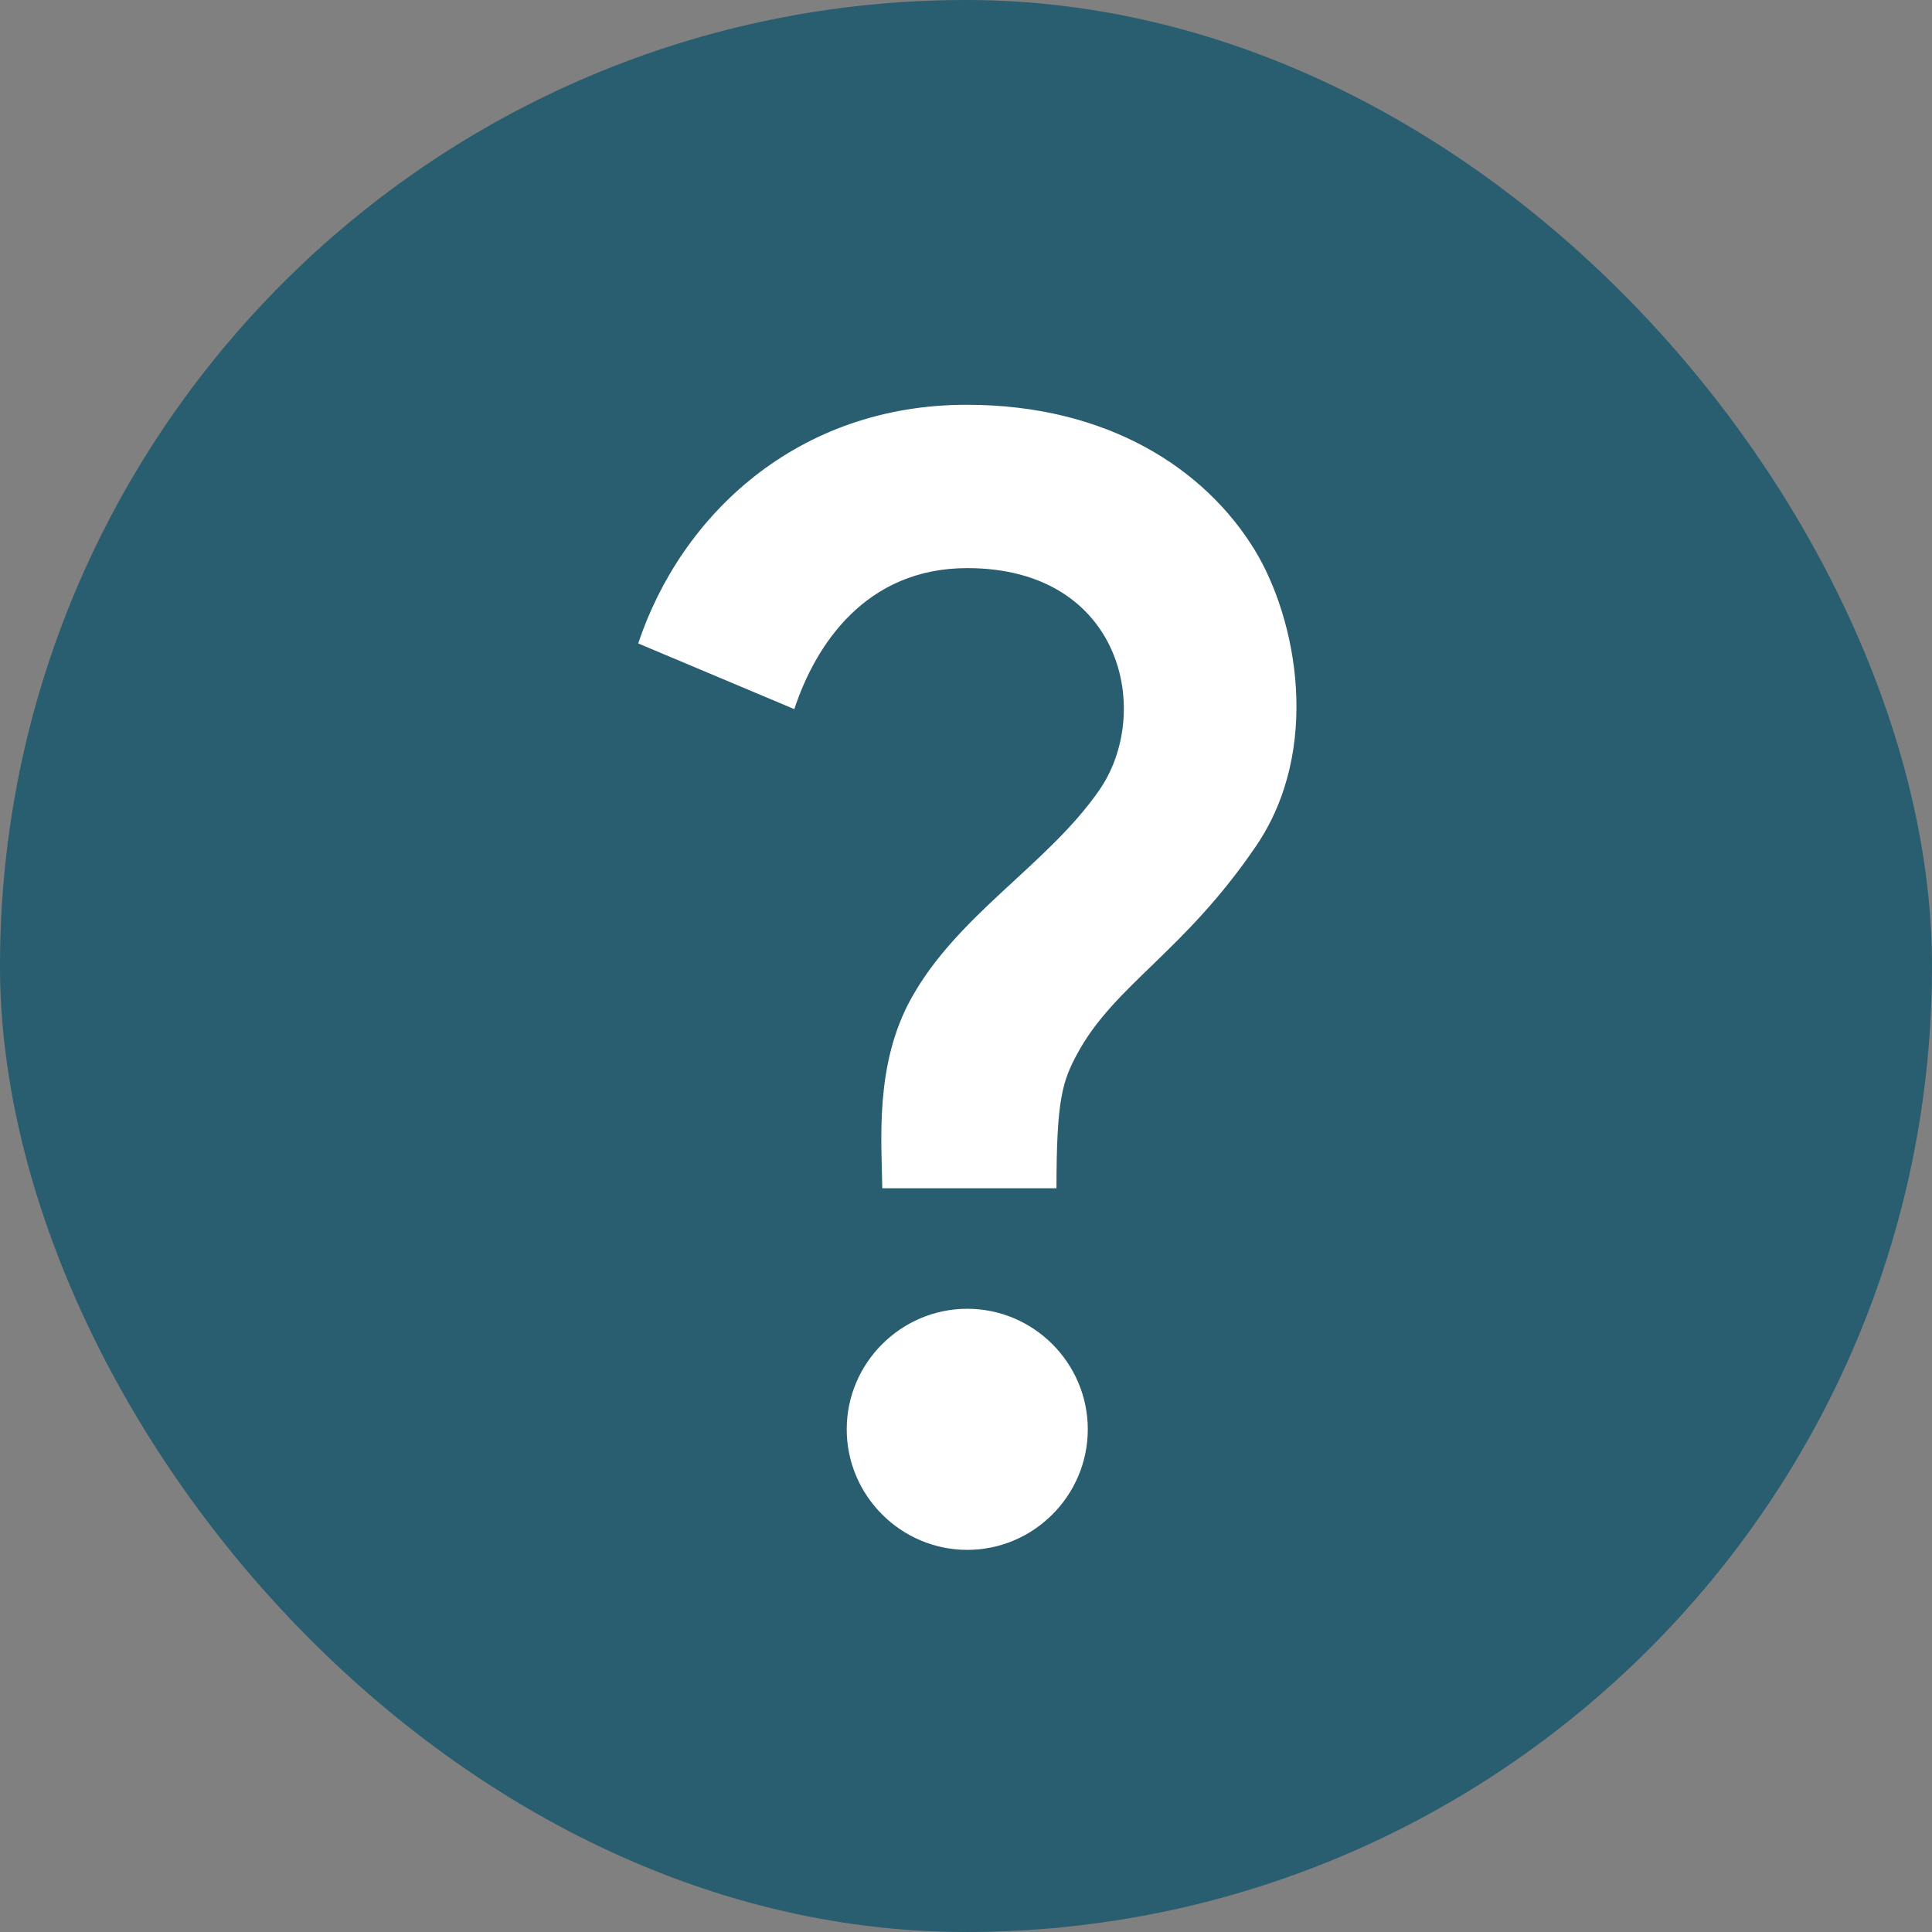 <svg width="76" height="76" viewBox="0 0 76 76" fill="none" xmlns="http://www.w3.org/2000/svg">
<rect x="0" y="0" width="76" height="76" fill="#808080" stroke="none"/>
<rect width="76" height="76" rx="38" fill="#295D70"/>
<path d="M35.845 39.275C37.67 35.98 41.179 34.036 43.218 31.119C45.376 28.061 44.166 22.348 38.05 22.348C34.043 22.348 32.075 25.382 31.246 27.895L25.105 25.311C26.789 20.261 31.364 15.923 38.026 15.923C43.597 15.923 47.414 18.46 49.358 21.636C51.018 24.363 51.99 29.46 49.429 33.253C46.585 37.45 43.858 38.73 42.388 41.432C41.796 42.523 41.559 43.234 41.559 46.743H34.707C34.683 44.894 34.399 41.883 35.845 39.275ZM42.791 56.226C42.791 58.834 40.658 60.968 38.05 60.968C35.442 60.968 33.308 58.834 33.308 56.226C33.308 53.618 35.442 51.484 38.05 51.484C40.658 51.484 42.791 53.618 42.791 56.226Z" fill="white"/>
</svg>
